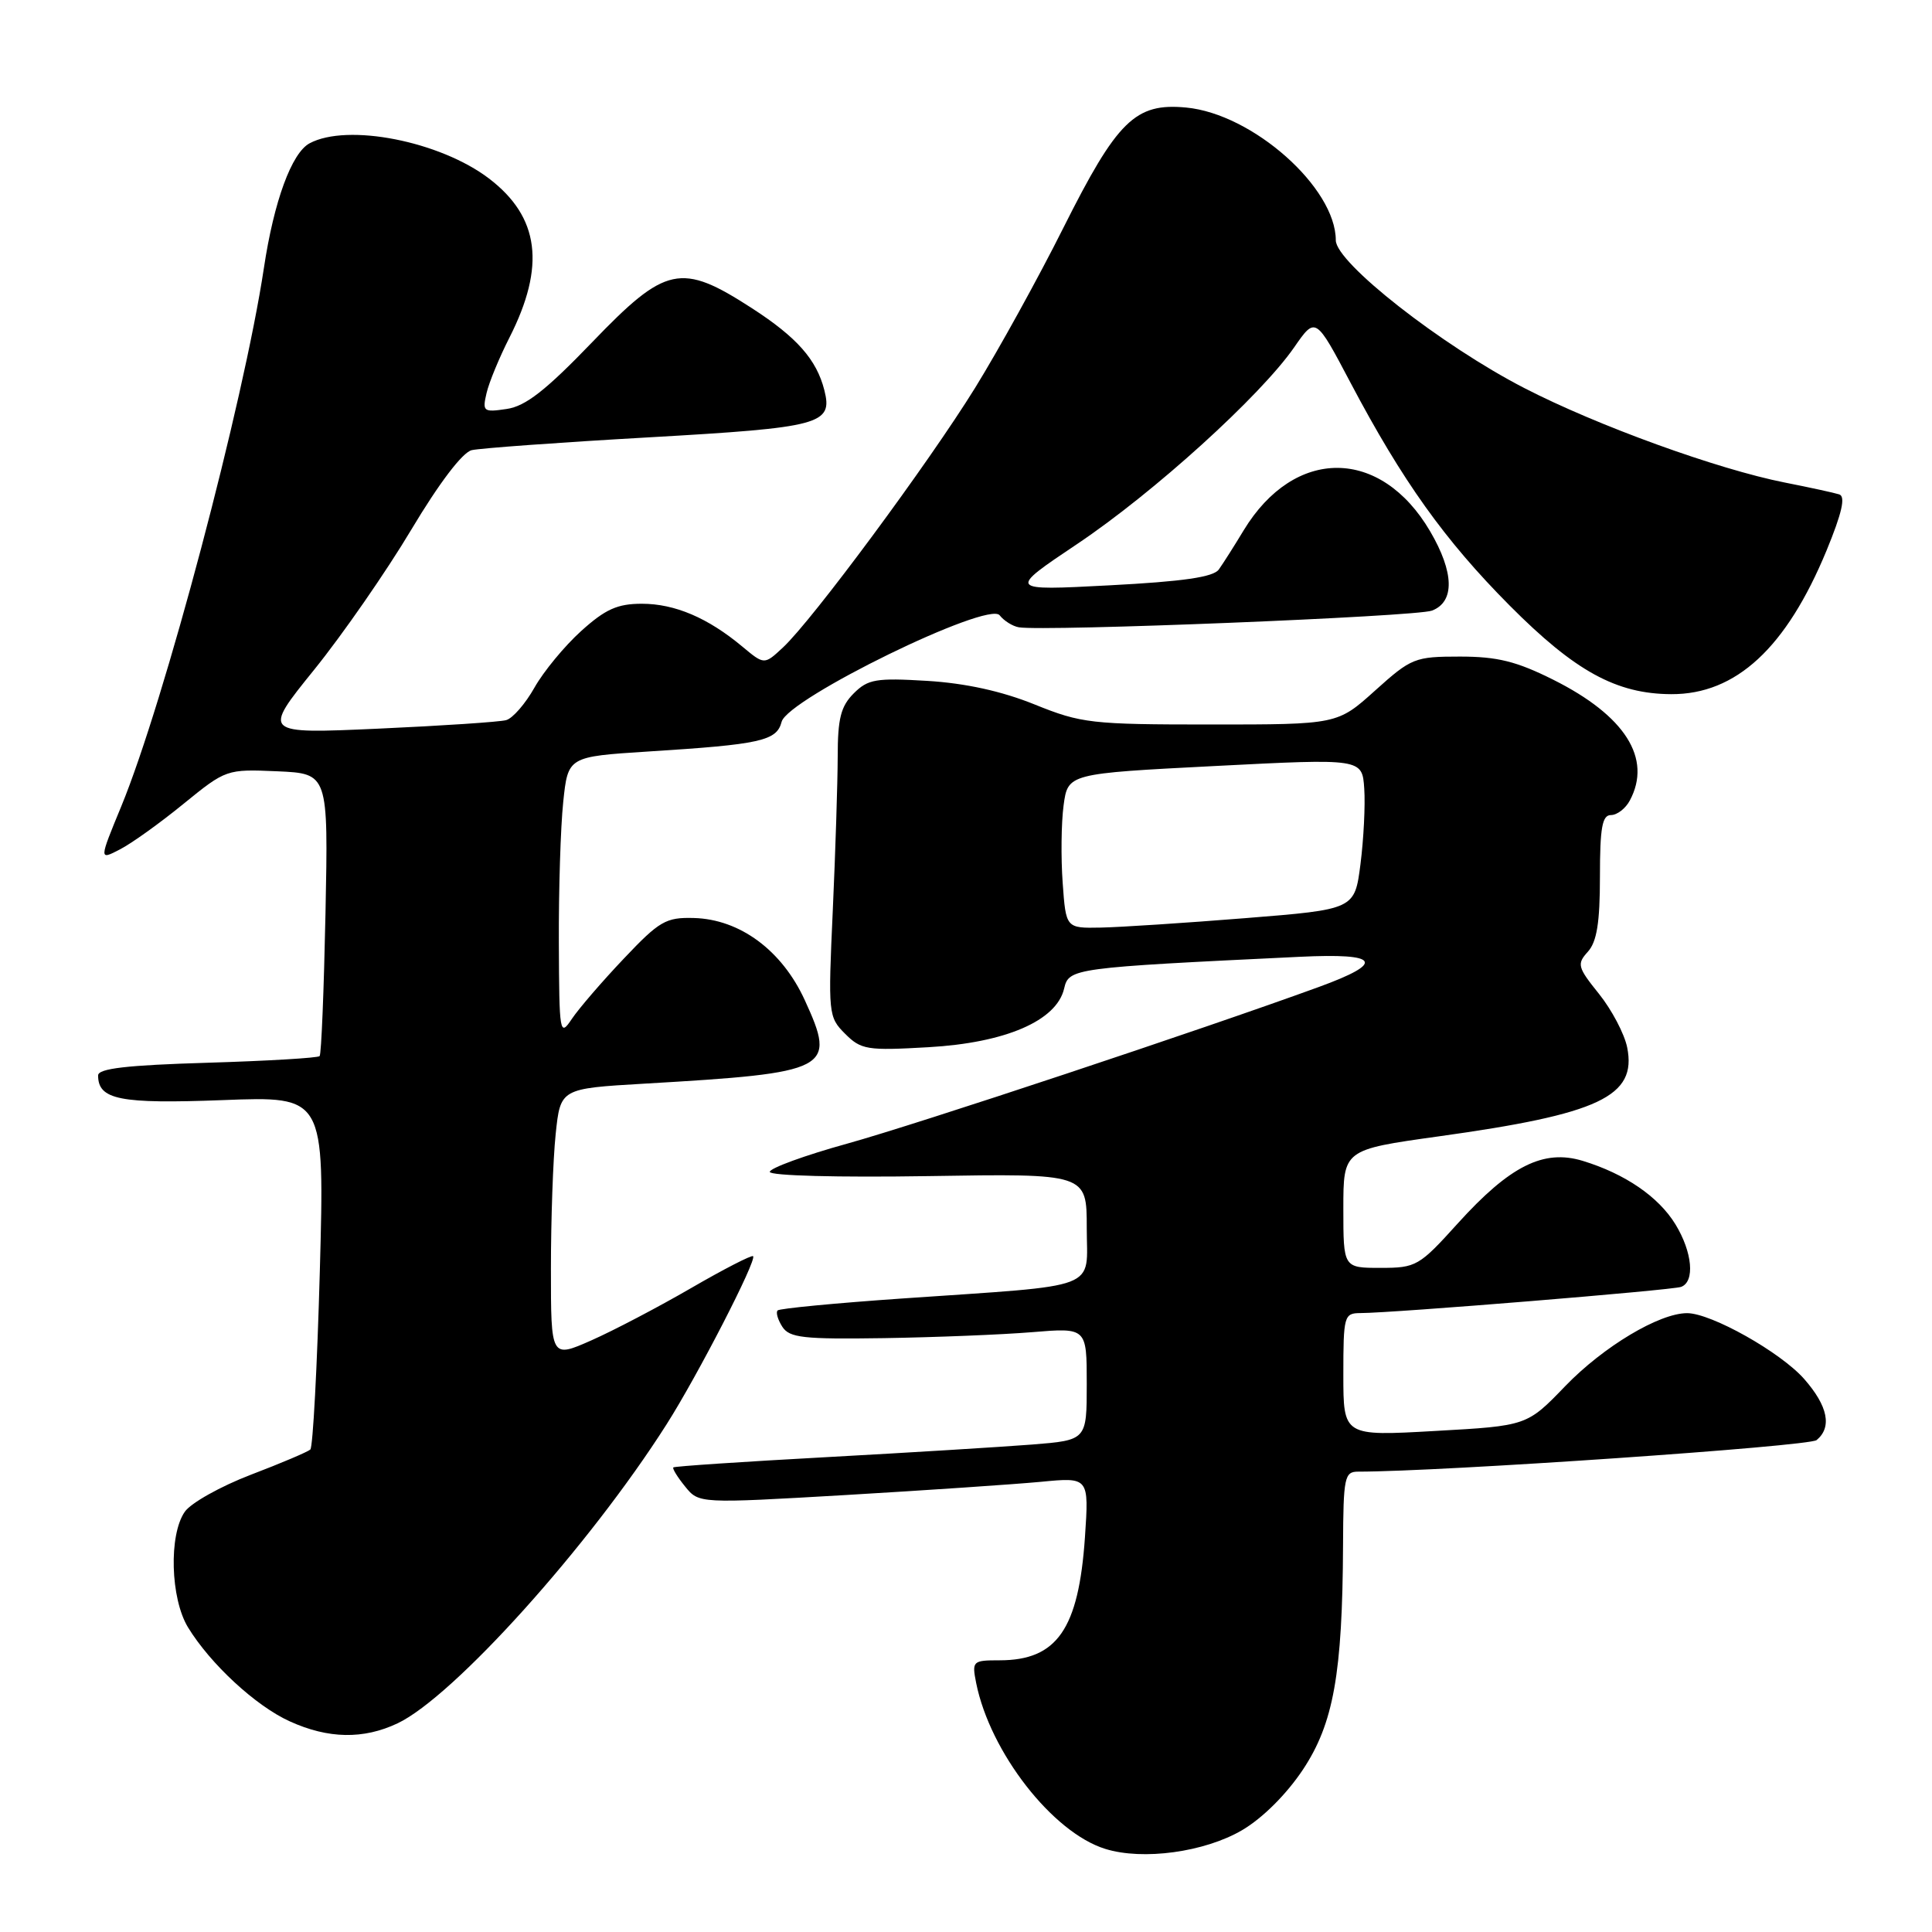 <?xml version="1.0" encoding="UTF-8" standalone="no"?>
<!DOCTYPE svg PUBLIC "-//W3C//DTD SVG 1.1//EN" "http://www.w3.org/Graphics/SVG/1.1/DTD/svg11.dtd" >
<svg xmlns="http://www.w3.org/2000/svg" xmlns:xlink="http://www.w3.org/1999/xlink" version="1.1" viewBox="0 0 256 256">
 <g >
 <path fill="currentColor"
d=" M 164.58 242.51 C 167.30 240.91 170.46 237.76 172.64 234.49 C 176.70 228.37 177.88 221.79 177.96 204.75 C 178.00 195.74 178.15 195.00 179.96 195.00 C 191.02 195.00 239.71 191.65 240.71 190.82 C 242.78 189.11 242.21 186.31 239.07 182.73 C 235.95 179.18 226.74 174.00 223.55 174.00 C 219.86 174.00 212.46 178.43 207.41 183.66 C 202.33 188.93 202.33 188.93 190.16 189.61 C 178.00 190.30 178.00 190.30 178.00 182.15 C 178.00 174.37 178.10 174.00 180.25 173.99 C 184.65 173.98 221.52 170.96 222.75 170.52 C 224.61 169.84 224.26 165.93 222.01 162.24 C 219.77 158.57 215.32 155.53 209.72 153.82 C 204.53 152.24 200.08 154.47 193.17 162.10 C 188.04 167.78 187.65 168.00 182.92 168.00 C 178.00 168.00 178.00 168.00 178.00 160.17 C 178.00 152.34 178.00 152.34 190.60 150.58 C 211.94 147.62 216.91 145.28 215.61 138.79 C 215.25 137.00 213.57 133.81 211.88 131.70 C 209.03 128.16 208.92 127.74 210.40 126.11 C 211.59 124.79 212.00 122.25 212.00 116.17 C 212.00 109.66 212.30 108.00 213.46 108.00 C 214.27 108.00 215.40 107.13 215.96 106.07 C 218.94 100.50 215.34 94.83 205.80 90.06 C 200.94 87.63 198.40 87.00 193.45 87.00 C 187.47 87.00 187.01 87.18 182.21 91.50 C 177.21 96.00 177.21 96.00 160.43 96.00 C 144.59 96.00 143.29 95.85 137.08 93.34 C 132.72 91.58 127.93 90.53 122.87 90.22 C 116.08 89.81 115.01 89.99 113.12 91.88 C 111.41 93.59 111.00 95.22 111.00 100.25 C 110.99 103.69 110.70 112.85 110.35 120.60 C 109.72 134.37 109.76 134.76 111.98 136.98 C 114.10 139.10 114.89 139.23 123.03 138.76 C 133.24 138.18 140.00 135.26 141.00 131.00 C 141.63 128.29 142.07 128.23 172.25 126.78 C 182.84 126.27 183.63 127.54 174.75 130.78 C 159.26 136.43 121.55 148.96 112.25 151.54 C 106.61 153.10 102.00 154.79 102.00 155.28 C 102.00 155.79 111.06 156.03 123.00 155.84 C 144.00 155.50 144.00 155.50 144.00 162.69 C 144.00 171.07 146.26 170.21 119.50 172.06 C 110.70 172.67 103.29 173.38 103.04 173.64 C 102.78 173.89 103.06 174.86 103.66 175.80 C 104.61 177.27 106.44 177.47 117.13 177.31 C 123.93 177.20 132.76 176.85 136.75 176.52 C 144.00 175.92 144.00 175.92 144.00 183.37 C 144.00 190.83 144.00 190.83 136.75 191.41 C 132.76 191.72 120.50 192.48 109.50 193.08 C 98.50 193.68 89.38 194.29 89.22 194.44 C 89.07 194.59 89.77 195.73 90.78 196.97 C 92.61 199.23 92.61 199.23 112.05 198.10 C 122.75 197.47 134.38 196.68 137.90 196.35 C 144.30 195.73 144.30 195.73 143.76 203.71 C 142.92 215.88 140.06 220.00 132.44 220.00 C 128.87 220.00 128.77 220.10 129.35 223.02 C 131.19 232.18 139.47 242.83 146.46 244.99 C 151.44 246.54 159.61 245.42 164.58 242.51 Z  M 52.68 228.35 C 60.10 224.83 78.08 204.85 88.32 188.74 C 92.44 182.27 100.31 166.97 99.79 166.45 C 99.60 166.27 95.90 168.17 91.57 170.68 C 87.24 173.19 81.29 176.31 78.35 177.61 C 73.00 179.97 73.00 179.97 73.00 168.13 C 73.00 161.62 73.28 153.58 73.63 150.27 C 74.26 144.24 74.26 144.24 85.38 143.59 C 110.08 142.15 110.86 141.74 106.64 132.53 C 103.62 125.93 98.04 121.80 91.93 121.64 C 88.23 121.54 87.37 122.04 82.66 127.02 C 79.80 130.03 76.71 133.62 75.78 135.00 C 74.17 137.41 74.10 137.03 74.05 124.90 C 74.02 117.96 74.28 109.58 74.63 106.27 C 75.26 100.26 75.26 100.26 85.88 99.58 C 100.81 98.64 102.92 98.17 103.57 95.64 C 104.37 92.57 130.95 79.59 132.46 81.53 C 133.03 82.26 134.18 82.98 135.00 83.12 C 138.37 83.69 187.64 81.71 189.74 80.91 C 192.78 79.75 192.70 75.86 189.50 70.40 C 182.96 59.25 171.53 59.19 164.80 70.26 C 163.54 72.35 162.05 74.69 161.50 75.46 C 160.78 76.47 156.78 77.05 147.00 77.56 C 133.50 78.27 133.50 78.27 142.75 72.07 C 152.88 65.28 167.02 52.46 171.48 46.03 C 174.32 41.93 174.32 41.93 178.97 50.75 C 185.84 63.75 191.43 71.58 200.04 80.24 C 208.69 88.94 214.17 91.95 221.45 91.98 C 230.03 92.02 236.70 85.84 242.03 72.94 C 244.07 67.98 244.57 65.79 243.71 65.51 C 243.05 65.30 239.80 64.59 236.50 63.94 C 227.59 62.18 211.64 56.40 202.00 51.43 C 190.99 45.76 177.00 34.79 177.00 31.84 C 177.00 24.86 165.98 15.08 157.17 14.25 C 150.43 13.61 148.04 15.95 140.88 30.23 C 137.57 36.84 132.32 46.35 129.22 51.37 C 123.01 61.41 107.64 82.18 103.74 85.80 C 101.27 88.10 101.27 88.10 98.38 85.69 C 93.81 81.87 89.42 80.00 85.05 80.00 C 81.81 80.00 80.21 80.72 77.00 83.62 C 74.80 85.61 72.02 88.98 70.82 91.11 C 69.62 93.24 67.94 95.18 67.07 95.42 C 66.21 95.66 58.58 96.17 50.13 96.55 C 34.76 97.24 34.76 97.24 41.63 88.74 C 45.41 84.06 51.20 75.71 54.50 70.18 C 58.19 64.01 61.27 59.95 62.50 59.65 C 63.60 59.39 74.17 58.62 86.00 57.95 C 108.79 56.65 110.38 56.23 109.23 51.70 C 108.20 47.64 105.59 44.69 99.62 40.83 C 90.23 34.76 88.23 35.19 78.46 45.35 C 72.33 51.72 69.64 53.83 67.14 54.19 C 64.05 54.65 63.90 54.53 64.47 52.09 C 64.80 50.66 66.17 47.36 67.50 44.74 C 72.32 35.25 71.49 28.76 64.79 23.65 C 58.30 18.71 46.04 16.30 41.02 18.99 C 38.65 20.26 36.30 26.65 34.97 35.50 C 32.28 53.33 21.76 93.02 16.07 106.84 C 13.12 113.99 13.12 113.99 15.89 112.55 C 17.42 111.77 21.21 109.05 24.32 106.51 C 29.94 101.94 30.02 101.91 36.74 102.20 C 43.50 102.50 43.50 102.50 43.13 121.00 C 42.92 131.18 42.58 139.70 42.35 139.94 C 42.13 140.18 35.44 140.58 27.48 140.82 C 16.78 141.14 13.00 141.58 13.00 142.50 C 13.00 145.72 15.87 146.29 29.53 145.77 C 43.01 145.25 43.01 145.25 42.38 168.38 C 42.03 181.09 41.46 191.76 41.12 192.07 C 40.78 192.38 37.23 193.89 33.24 195.41 C 29.25 196.94 25.31 199.14 24.49 200.31 C 22.35 203.37 22.58 211.80 24.91 215.63 C 27.88 220.49 33.89 226.05 38.40 228.09 C 43.50 230.41 48.16 230.49 52.68 228.35 Z  M 140.81 116.98 C 140.57 113.67 140.62 109.06 140.93 106.73 C 141.50 102.50 141.50 102.50 161.00 101.50 C 180.50 100.50 180.50 100.50 180.77 104.50 C 180.92 106.70 180.69 111.20 180.27 114.50 C 179.50 120.50 179.50 120.50 165.00 121.66 C 157.02 122.30 148.42 122.86 145.87 122.91 C 141.24 123.00 141.24 123.00 140.81 116.98 Z "/>
</g>
</svg>